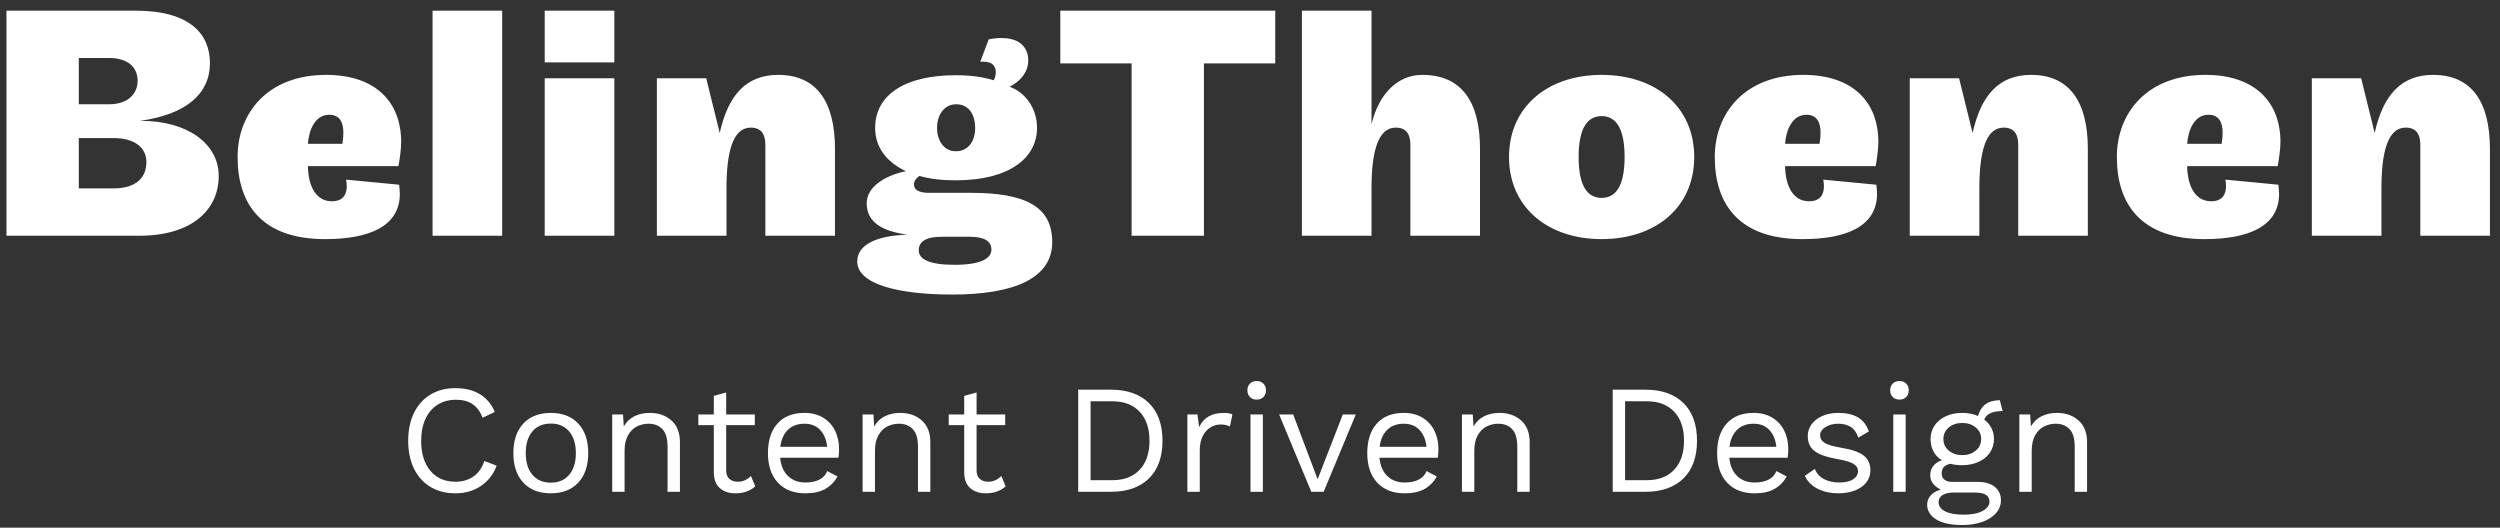 <?xml version="1.0" encoding="UTF-8"?>
<svg width="199px" height="42px" viewBox="0 0 199 42" version="1.1" xmlns="http://www.w3.org/2000/svg" xmlns:xlink="http://www.w3.org/1999/xlink">
    <rect x="0" y="0" width="199" height="42" fill="#333333" stroke="none"/>
    <!-- Generator: Sketch 52.6 (67491) - http://www.bohemiancoding.com/sketch -->
    <title>Group</title>
    <desc>Created with Sketch.</desc>
    <g id="Page-1" stroke="none" stroke-width="1" fill="none" fill-rule="evenodd">
        <g id="1440-Landingpage-Copy-3" transform="translate(-621, -124)" fill="#FFFFFF">
            <g id="Group" transform="translate(621, 124)">
                <path d="M17.41,14.003 C17.41,16.72 15.258,18.765 11.088,18.765 L0.516,18.765 L0.516,0.849 L10.793,0.849 C15.177,0.849 16.711,2.759 16.711,5.019 C16.711,7.467 14.828,9.107 11.142,9.619 L11.223,9.619 C14.935,9.619 17.41,11.448 17.41,14.003 Z M10.954,6.444 C10.954,5.314 10.147,4.615 8.667,4.615 L6.273,4.615 L6.273,8.3 L8.667,8.3 C10.308,8.3 10.954,7.359 10.954,6.444 Z M11.653,12.901 C11.653,11.744 10.712,10.991 9.044,10.991 L6.273,10.991 L6.273,14.999 L8.99,14.999 C10.873,14.999 11.653,14.111 11.653,12.901 Z M31.718,13.223 L24.509,13.223 C24.536,14.784 25.127,16.021 26.419,16.021 C27.306,16.021 27.602,15.483 27.602,14.811 C27.602,14.649 27.575,14.461 27.548,14.299 L31.772,14.703 C31.799,14.945 31.826,15.214 31.826,15.429 C31.826,18.039 29.351,19.034 25.881,19.034 C20.85,19.034 18.913,16.263 18.913,12.497 C18.913,9 21.307,5.96 25.961,5.96 C29.835,5.96 31.933,8.058 31.933,11.313 C31.933,11.825 31.826,12.632 31.718,13.223 Z M26.203,9.134 C25.1,9.134 24.589,10.318 24.509,11.448 L27.253,11.448 C27.306,11.125 27.333,10.829 27.333,10.56 C27.333,9.699 27.01,9.134 26.203,9.134 Z M39.973,18.765 L34.432,18.765 L34.432,0.849 L39.973,0.849 L39.973,18.765 Z M48.901,4.965 L43.359,4.965 L43.359,0.849 L48.901,0.849 L48.901,4.965 Z M48.901,18.765 L43.359,18.765 L43.359,6.229 L48.901,6.229 L48.901,18.765 Z M66.464,18.765 L60.922,18.765 L60.922,11.502 C60.922,10.668 60.573,10.157 59.766,10.157 C58.34,10.157 57.829,12.067 57.829,14.999 L57.829,18.765 L52.287,18.765 L52.287,6.229 L56.215,6.229 L57.291,10.587 C57.963,7.547 59.416,5.96 61.945,5.96 C65.011,5.96 66.464,8.112 66.464,11.851 L66.464,18.765 Z M76.091,5.987 C77.221,5.987 78.243,6.121 79.104,6.39 C79.212,6.148 79.265,5.987 79.265,5.772 C79.265,5.18 78.916,4.911 78.27,4.911 L78.028,4.911 L78.701,3.135 C79.077,3.055 79.427,3.028 79.723,3.028 C81.202,3.028 81.848,3.808 81.848,4.803 C81.848,5.691 81.283,6.444 80.368,6.902 C81.606,7.359 82.547,8.596 82.547,10.184 C82.547,12.551 80.368,14.353 76.091,14.353 C74.988,14.353 74.02,14.246 73.186,14.003 C72.944,14.165 72.755,14.38 72.755,14.676 C72.755,15.214 73.32,15.349 73.966,15.349 L77.275,15.349 C81.606,15.349 83.758,16.425 83.758,19.276 C83.758,22.181 80.664,23.446 75.795,23.446 C71.545,23.446 68.236,22.639 68.236,20.809 C68.236,19.437 69.877,18.738 72.244,18.684 C70.307,18.415 68.989,17.743 68.989,16.182 C68.989,14.784 70.63,13.923 72.11,13.627 C70.523,12.874 69.662,11.69 69.662,10.184 C69.662,7.547 72.029,5.987 76.091,5.987 Z M77.194,18.846 L74.961,18.846 C73.724,18.846 73.132,19.222 73.132,19.922 C73.132,20.648 73.993,21.078 75.983,21.078 C78.028,21.078 78.916,20.594 78.916,19.868 C78.916,19.195 78.351,18.846 77.194,18.846 Z M77.624,10.184 C77.624,9.188 77.167,8.3 76.118,8.3 C75.069,8.3 74.585,9.269 74.585,10.184 C74.585,11.098 75.069,12.04 76.091,12.04 C77.113,12.04 77.624,11.179 77.624,10.184 Z M101.509,5.045 L95.833,5.045 L95.833,18.765 L90.076,18.765 L90.076,5.045 L84.4,5.045 L84.4,0.849 L101.509,0.849 L101.509,5.045 Z M117.808,18.765 L112.266,18.765 L112.266,11.502 C112.266,10.668 111.916,10.157 111.109,10.157 C109.684,10.157 109.173,12.067 109.173,14.999 L109.173,18.765 L103.631,18.765 L103.631,0.849 L109.173,0.849 L109.173,9.888 C109.764,7.413 111.298,5.96 113.208,5.96 C116.355,5.96 117.808,8.112 117.808,11.851 L117.808,18.765 Z M134.86,12.497 C134.86,16.478 131.82,19.034 127.489,19.034 C123.185,19.034 120.118,16.478 120.118,12.497 C120.118,8.516 123.185,5.96 127.489,5.96 C131.82,5.96 134.86,8.516 134.86,12.497 Z M129.318,12.497 C129.318,10.103 128.565,9.242 127.489,9.242 C126.413,9.242 125.659,10.103 125.659,12.497 C125.659,14.891 126.413,15.752 127.489,15.752 C128.565,15.752 129.318,14.891 129.318,12.497 Z M149.302,13.223 L142.092,13.223 C142.119,14.784 142.711,16.021 144.002,16.021 C144.89,16.021 145.186,15.483 145.186,14.811 C145.186,14.649 145.159,14.461 145.132,14.299 L149.356,14.703 C149.383,14.945 149.41,15.214 149.41,15.429 C149.41,18.039 146.935,19.034 143.464,19.034 C138.434,19.034 136.497,16.263 136.497,12.497 C136.497,9 138.891,5.96 143.545,5.96 C147.419,5.96 149.517,8.058 149.517,11.313 C149.517,11.825 149.41,12.632 149.302,13.223 Z M143.787,9.134 C142.684,9.134 142.173,10.318 142.092,11.448 L144.836,11.448 C144.89,11.125 144.917,10.829 144.917,10.56 C144.917,9.699 144.594,9.134 143.787,9.134 Z M166.192,18.765 L160.651,18.765 L160.651,11.502 C160.651,10.668 160.301,10.157 159.494,10.157 C158.068,10.157 157.557,12.067 157.557,14.999 L157.557,18.765 L152.016,18.765 L152.016,6.229 L155.943,6.229 L157.019,10.587 C157.692,7.547 159.144,5.96 161.673,5.96 C164.74,5.96 166.192,8.112 166.192,11.851 L166.192,18.765 Z M181.307,13.223 L174.098,13.223 C174.125,14.784 174.717,16.021 176.008,16.021 C176.896,16.021 177.191,15.483 177.191,14.811 C177.191,14.649 177.165,14.461 177.138,14.299 L181.361,14.703 C181.388,14.945 181.415,15.214 181.415,15.429 C181.415,18.039 178.94,19.034 175.47,19.034 C170.439,19.034 168.502,16.263 168.502,12.497 C168.502,9 170.897,5.96 175.551,5.96 C179.424,5.96 181.523,8.058 181.523,11.313 C181.523,11.825 181.415,12.632 181.307,13.223 Z M175.793,9.134 C174.69,9.134 174.179,10.318 174.098,11.448 L176.842,11.448 C176.896,11.125 176.922,10.829 176.922,10.56 C176.922,9.699 176.6,9.134 175.793,9.134 Z M198.198,18.765 L192.656,18.765 L192.656,11.502 C192.656,10.668 192.306,10.157 191.499,10.157 C190.074,10.157 189.563,12.067 189.563,14.999 L189.563,18.765 L184.021,18.765 L184.021,6.229 L187.948,6.229 L189.024,10.587 C189.697,7.547 191.15,5.96 193.678,5.96 C196.745,5.96 198.198,8.112 198.198,11.851 L198.198,18.765 Z" id="BelingThoenen"></path>
                <path d="M39.534,37.065 C39.28,37.754 38.861,38.294 38.279,38.684 C37.696,39.074 37.023,39.268 36.26,39.268 C35.496,39.268 34.831,39.098 34.265,38.758 C33.699,38.417 33.262,37.933 32.954,37.305 C32.646,36.677 32.492,35.936 32.492,35.083 C32.492,34.237 32.646,33.499 32.954,32.867 C33.262,32.235 33.699,31.748 34.265,31.408 C34.831,31.067 35.488,30.897 36.235,30.897 C37.015,30.897 37.669,31.057 38.199,31.377 C38.728,31.697 39.124,32.169 39.387,32.793 L38.414,33.248 C38.233,32.772 37.971,32.415 37.626,32.177 C37.281,31.939 36.842,31.82 36.309,31.82 C35.751,31.82 35.262,31.949 34.844,32.208 C34.425,32.466 34.101,32.842 33.871,33.334 C33.641,33.827 33.526,34.41 33.526,35.083 C33.526,36.1 33.771,36.899 34.259,37.477 C34.747,38.056 35.414,38.345 36.26,38.345 C36.809,38.345 37.286,38.206 37.688,37.927 C38.09,37.647 38.377,37.237 38.549,36.695 L39.534,37.065 Z M43.843,32.867 C44.771,32.867 45.499,33.15 46.029,33.716 C46.558,34.282 46.823,35.066 46.823,36.068 C46.823,37.069 46.558,37.853 46.029,38.419 C45.499,38.985 44.771,39.268 43.843,39.268 C42.916,39.268 42.187,38.985 41.658,38.419 C41.129,37.853 40.864,37.069 40.864,36.068 C40.864,35.066 41.129,34.282 41.658,33.716 C42.187,33.15 42.916,32.867 43.843,32.867 Z M43.843,33.716 C43.22,33.716 42.731,33.925 42.378,34.344 C42.025,34.763 41.849,35.337 41.849,36.068 C41.849,36.798 42.025,37.372 42.378,37.791 C42.731,38.21 43.22,38.419 43.843,38.419 C44.467,38.419 44.955,38.21 45.308,37.791 C45.661,37.372 45.838,36.798 45.838,36.068 C45.838,35.337 45.661,34.763 45.308,34.344 C44.955,33.925 44.467,33.716 43.843,33.716 Z M51.723,32.867 C52.42,32.867 52.995,33.068 53.446,33.47 C53.898,33.872 54.123,34.451 54.123,35.206 L54.123,39.145 L53.138,39.145 L53.138,35.55 C53.138,34.91 53.001,34.447 52.726,34.159 C52.451,33.872 52.084,33.728 51.624,33.728 C51.296,33.728 50.988,33.8 50.701,33.944 C50.413,34.087 50.177,34.321 49.993,34.646 C49.808,34.97 49.716,35.378 49.716,35.871 L49.716,39.145 L48.731,39.145 L48.731,32.99 L49.593,32.99 L49.654,33.95 C49.859,33.581 50.143,33.308 50.504,33.131 C50.865,32.955 51.271,32.867 51.723,32.867 Z M60.119,38.714 C59.708,39.084 59.179,39.268 58.531,39.268 C58.03,39.268 57.622,39.133 57.306,38.862 C56.99,38.591 56.828,38.177 56.819,37.619 L56.819,33.839 L55.588,33.839 L55.588,32.99 L56.819,32.99 L56.819,31.512 L57.804,31.241 L57.804,32.99 L60.082,32.99 L60.082,33.839 L57.804,33.839 L57.804,37.446 C57.804,37.742 57.888,37.965 58.057,38.117 C58.225,38.269 58.449,38.345 58.728,38.345 C59.122,38.345 59.47,38.193 59.774,37.89 L60.119,38.714 Z M66.791,35.747 C66.791,35.977 66.775,36.207 66.742,36.437 L62.101,36.437 C62.158,37.061 62.366,37.545 62.723,37.89 C63.08,38.234 63.541,38.407 64.108,38.407 C64.559,38.407 64.935,38.329 65.234,38.173 C65.534,38.017 65.737,37.791 65.844,37.496 L66.668,37.927 C66.422,38.362 66.094,38.694 65.683,38.924 C65.273,39.154 64.748,39.268 64.108,39.268 C63.18,39.268 62.452,38.985 61.922,38.419 C61.393,37.853 61.128,37.069 61.128,36.068 C61.128,35.066 61.381,34.282 61.885,33.716 C62.39,33.15 63.106,32.867 64.034,32.867 C64.608,32.867 65.105,32.994 65.523,33.248 C65.942,33.503 66.258,33.847 66.471,34.282 C66.685,34.717 66.791,35.206 66.791,35.747 Z M64.034,33.728 C63.492,33.728 63.055,33.888 62.723,34.209 C62.39,34.529 62.187,34.98 62.113,35.563 L65.844,35.563 C65.778,34.988 65.589,34.539 65.277,34.215 C64.965,33.89 64.551,33.728 64.034,33.728 Z M71.654,32.867 C72.352,32.867 72.927,33.068 73.378,33.47 C73.829,33.872 74.055,34.451 74.055,35.206 L74.055,39.145 L73.07,39.145 L73.07,35.55 C73.07,34.91 72.933,34.447 72.658,34.159 C72.383,33.872 72.016,33.728 71.556,33.728 C71.228,33.728 70.92,33.8 70.633,33.944 C70.345,34.087 70.109,34.321 69.925,34.646 C69.74,34.97 69.648,35.378 69.648,35.871 L69.648,39.145 L68.663,39.145 L68.663,32.99 L69.525,32.99 L69.586,33.95 C69.791,33.581 70.074,33.308 70.436,33.131 C70.797,32.955 71.203,32.867 71.654,32.867 Z M80.051,38.714 C79.64,39.084 79.111,39.268 78.463,39.268 C77.962,39.268 77.554,39.133 77.238,38.862 C76.922,38.591 76.759,38.177 76.751,37.619 L76.751,33.839 L75.52,33.839 L75.52,32.99 L76.751,32.99 L76.751,31.512 L77.736,31.241 L77.736,32.99 L80.014,32.99 L80.014,33.839 L77.736,33.839 L77.736,37.446 C77.736,37.742 77.82,37.965 77.989,38.117 C78.157,38.269 78.38,38.345 78.66,38.345 C79.053,38.345 79.402,38.193 79.706,37.89 L80.051,38.714 Z M88.447,31.02 C89.727,31.02 90.729,31.373 91.451,32.079 C92.173,32.785 92.534,33.786 92.534,35.083 C92.534,36.379 92.173,37.381 91.451,38.087 C90.729,38.792 89.727,39.145 88.447,39.145 L85.825,39.145 L85.825,31.02 L88.447,31.02 Z M88.545,38.222 C89.473,38.222 90.197,37.945 90.718,37.391 C91.24,36.837 91.5,36.068 91.5,35.083 C91.5,34.098 91.24,33.328 90.718,32.774 C90.197,32.22 89.473,31.943 88.545,31.943 L86.81,31.943 L86.81,38.222 L88.545,38.222 Z M97.422,32.867 C97.717,32.867 97.943,32.908 98.099,32.99 L97.902,33.95 C97.705,33.843 97.447,33.79 97.126,33.79 C96.864,33.79 96.607,33.866 96.357,34.018 C96.107,34.17 95.901,34.399 95.741,34.707 C95.581,35.015 95.501,35.386 95.501,35.821 L95.501,39.145 L94.516,39.145 L94.516,32.99 L95.317,32.99 L95.452,33.999 C95.797,33.244 96.453,32.867 97.422,32.867 Z M100.032,31.808 C99.81,31.808 99.632,31.74 99.496,31.605 C99.361,31.469 99.293,31.291 99.293,31.069 C99.293,30.848 99.361,30.669 99.496,30.534 C99.632,30.398 99.81,30.33 100.032,30.33 C100.253,30.33 100.432,30.398 100.567,30.534 C100.703,30.669 100.771,30.848 100.771,31.069 C100.771,31.291 100.703,31.469 100.567,31.605 C100.432,31.74 100.253,31.808 100.032,31.808 Z M100.524,39.145 L99.539,39.145 L99.539,32.99 L100.524,32.99 L100.524,39.145 Z M107.923,32.99 L105.363,39.145 L104.378,39.145 L101.817,32.99 L102.937,32.99 L104.882,38.148 L106.889,32.99 L107.923,32.99 Z M114.498,35.747 C114.498,35.977 114.481,36.207 114.448,36.437 L109.807,36.437 C109.864,37.061 110.072,37.545 110.429,37.89 C110.786,38.234 111.247,38.407 111.814,38.407 C112.265,38.407 112.641,38.329 112.94,38.173 C113.24,38.017 113.443,37.791 113.55,37.496 L114.374,37.927 C114.128,38.362 113.8,38.694 113.39,38.924 C112.979,39.154 112.454,39.268 111.814,39.268 C110.886,39.268 110.158,38.985 109.628,38.419 C109.099,37.853 108.834,37.069 108.834,36.068 C108.834,35.066 109.087,34.282 109.592,33.716 C110.096,33.15 110.812,32.867 111.74,32.867 C112.314,32.867 112.811,32.994 113.23,33.248 C113.648,33.503 113.964,33.847 114.177,34.282 C114.391,34.717 114.498,35.206 114.498,35.747 Z M111.74,33.728 C111.198,33.728 110.761,33.888 110.429,34.209 C110.096,34.529 109.893,34.98 109.819,35.563 L113.55,35.563 C113.484,34.988 113.295,34.539 112.983,34.215 C112.671,33.89 112.257,33.728 111.74,33.728 Z M119.361,32.867 C120.058,32.867 120.633,33.068 121.084,33.47 C121.536,33.872 121.761,34.451 121.761,35.206 L121.761,39.145 L120.776,39.145 L120.776,35.55 C120.776,34.91 120.639,34.447 120.364,34.159 C120.089,33.872 119.722,33.728 119.262,33.728 C118.934,33.728 118.626,33.8 118.339,33.944 C118.051,34.087 117.815,34.321 117.631,34.646 C117.446,34.97 117.354,35.378 117.354,35.871 L117.354,39.145 L116.369,39.145 L116.369,32.99 L117.231,32.99 L117.292,33.95 C117.497,33.581 117.781,33.308 118.142,33.131 C118.503,32.955 118.909,32.867 119.361,32.867 Z M130.995,31.02 C132.275,31.02 133.276,31.373 133.999,32.079 C134.721,32.785 135.082,33.786 135.082,35.083 C135.082,36.379 134.721,37.381 133.999,38.087 C133.276,38.792 132.275,39.145 130.995,39.145 L128.372,39.145 L128.372,31.02 L130.995,31.02 Z M131.093,38.222 C132.021,38.222 132.745,37.945 133.266,37.391 C133.787,36.837 134.048,36.068 134.048,35.083 C134.048,34.098 133.787,33.328 133.266,32.774 C132.745,32.22 132.021,31.943 131.093,31.943 L129.357,31.943 L129.357,38.222 L131.093,38.222 Z M142.346,35.747 C142.346,35.977 142.329,36.207 142.296,36.437 L137.655,36.437 C137.712,37.061 137.92,37.545 138.277,37.89 C138.634,38.234 139.095,38.407 139.662,38.407 C140.113,38.407 140.489,38.329 140.788,38.173 C141.088,38.017 141.291,37.791 141.398,37.496 L142.223,37.927 C141.976,38.362 141.648,38.694 141.238,38.924 C140.827,39.154 140.302,39.268 139.662,39.268 C138.734,39.268 138.006,38.985 137.477,38.419 C136.947,37.853 136.682,37.069 136.682,36.068 C136.682,35.066 136.935,34.282 137.44,33.716 C137.944,33.15 138.66,32.867 139.588,32.867 C140.162,32.867 140.659,32.994 141.078,33.248 C141.496,33.503 141.812,33.847 142.026,34.282 C142.239,34.717 142.346,35.206 142.346,35.747 Z M139.588,33.728 C139.046,33.728 138.609,33.888 138.277,34.209 C137.944,34.529 137.741,34.98 137.667,35.563 L141.398,35.563 C141.332,34.988 141.143,34.539 140.831,34.215 C140.519,33.89 140.105,33.728 139.588,33.728 Z M146.31,39.268 C145.719,39.268 145.185,39.151 144.709,38.918 C144.233,38.684 143.885,38.337 143.663,37.877 L144.463,37.323 C144.603,37.684 144.845,37.955 145.19,38.136 C145.534,38.316 145.941,38.407 146.408,38.407 C146.893,38.407 147.262,38.32 147.516,38.148 C147.771,37.976 147.898,37.758 147.898,37.496 C147.898,37.258 147.779,37.067 147.541,36.923 C147.303,36.78 146.884,36.654 146.285,36.548 C145.694,36.441 145.226,36.312 144.882,36.16 C144.537,36.008 144.287,35.815 144.131,35.581 C143.975,35.347 143.897,35.058 143.897,34.713 C143.897,34.377 143.995,34.069 144.192,33.79 C144.389,33.511 144.672,33.287 145.042,33.119 C145.411,32.951 145.838,32.867 146.322,32.867 C146.979,32.867 147.506,32.988 147.904,33.23 C148.302,33.472 148.587,33.843 148.76,34.344 L147.923,34.836 C147.791,34.442 147.592,34.159 147.326,33.987 C147.059,33.815 146.724,33.728 146.322,33.728 C145.92,33.728 145.579,33.819 145.3,33.999 C145.021,34.18 144.882,34.389 144.882,34.627 C144.882,34.898 145.003,35.107 145.245,35.255 C145.487,35.403 145.92,35.53 146.544,35.637 C147.397,35.776 148.001,35.985 148.354,36.264 C148.706,36.544 148.883,36.937 148.883,37.446 C148.883,37.799 148.778,38.113 148.569,38.388 C148.36,38.663 148.06,38.879 147.67,39.035 C147.28,39.19 146.827,39.268 146.31,39.268 Z M151.197,31.808 C150.976,31.808 150.797,31.74 150.662,31.605 C150.526,31.469 150.459,31.291 150.459,31.069 C150.459,30.848 150.526,30.669 150.662,30.534 C150.797,30.398 150.976,30.33 151.197,30.33 C151.419,30.33 151.598,30.398 151.733,30.534 C151.868,30.669 151.936,30.848 151.936,31.069 C151.936,31.291 151.868,31.469 151.733,31.605 C151.598,31.74 151.419,31.808 151.197,31.808 Z M151.69,39.145 L150.705,39.145 L150.705,32.99 L151.69,32.99 L151.69,39.145 Z M157.415,38.357 C157.997,38.357 158.453,38.489 158.781,38.751 C159.109,39.014 159.274,39.371 159.274,39.822 C159.274,40.216 159.138,40.563 158.867,40.863 C158.596,41.162 158.229,41.392 157.765,41.552 C157.302,41.712 156.791,41.792 156.233,41.792 C155.297,41.792 154.591,41.642 154.115,41.343 C153.639,41.043 153.401,40.651 153.401,40.167 C153.401,39.888 153.498,39.642 153.69,39.428 C153.883,39.215 154.148,39.063 154.485,38.973 C154.23,38.85 154.027,38.694 153.875,38.505 C153.723,38.316 153.647,38.095 153.647,37.84 C153.647,37.537 153.729,37.284 153.894,37.083 C154.058,36.882 154.283,36.732 154.571,36.634 C154.275,36.453 154.052,36.217 153.9,35.926 C153.748,35.635 153.672,35.308 153.672,34.947 C153.672,34.545 153.779,34.186 153.992,33.87 C154.205,33.554 154.505,33.308 154.891,33.131 C155.277,32.955 155.712,32.867 156.196,32.867 C156.655,32.867 157.074,32.949 157.452,33.113 C157.681,32.276 158.26,31.857 159.187,31.857 L159.409,32.719 C158.605,32.719 158.116,32.945 157.944,33.396 C158.19,33.585 158.381,33.81 158.516,34.073 C158.652,34.336 158.72,34.627 158.72,34.947 C158.72,35.349 158.613,35.708 158.4,36.024 C158.186,36.34 157.887,36.587 157.501,36.763 C157.115,36.94 156.68,37.028 156.196,37.028 C155.835,37.028 155.519,36.991 155.248,36.917 C155.002,36.974 154.825,37.065 154.718,37.188 C154.612,37.311 154.558,37.479 154.558,37.693 C154.558,37.906 154.632,38.07 154.78,38.185 C154.928,38.3 155.125,38.357 155.371,38.357 L157.415,38.357 Z M156.196,33.667 C155.769,33.667 155.412,33.786 155.125,34.024 C154.837,34.262 154.694,34.57 154.694,34.947 C154.694,35.325 154.837,35.633 155.125,35.871 C155.412,36.109 155.769,36.228 156.196,36.228 C156.623,36.228 156.98,36.109 157.267,35.871 C157.554,35.633 157.698,35.325 157.698,34.947 C157.698,34.57 157.554,34.262 157.267,34.024 C156.98,33.786 156.623,33.667 156.196,33.667 Z M156.344,40.967 C156.967,40.967 157.46,40.867 157.821,40.666 C158.182,40.465 158.363,40.221 158.363,39.933 C158.363,39.695 158.27,39.515 158.086,39.392 C157.901,39.268 157.587,39.207 157.144,39.207 L155.494,39.207 C155.117,39.207 154.825,39.275 154.62,39.41 C154.415,39.545 154.312,39.732 154.312,39.97 C154.312,40.282 154.485,40.526 154.829,40.703 C155.174,40.879 155.679,40.967 156.344,40.967 Z M163.73,32.867 C164.428,32.867 165.002,33.068 165.454,33.47 C165.905,33.872 166.131,34.451 166.131,35.206 L166.131,39.145 L165.146,39.145 L165.146,35.55 C165.146,34.91 165.009,34.447 164.734,34.159 C164.459,33.872 164.091,33.728 163.632,33.728 C163.303,33.728 162.996,33.8 162.708,33.944 C162.421,34.087 162.185,34.321 162.001,34.646 C161.816,34.97 161.724,35.378 161.724,35.871 L161.724,39.145 L160.739,39.145 L160.739,32.99 L161.6,32.99 L161.662,33.95 C161.867,33.581 162.15,33.308 162.511,33.131 C162.873,32.955 163.279,32.867 163.73,32.867 Z" id="Content-Driven-Desig"></path>
            </g>
        </g>
    </g>
</svg>